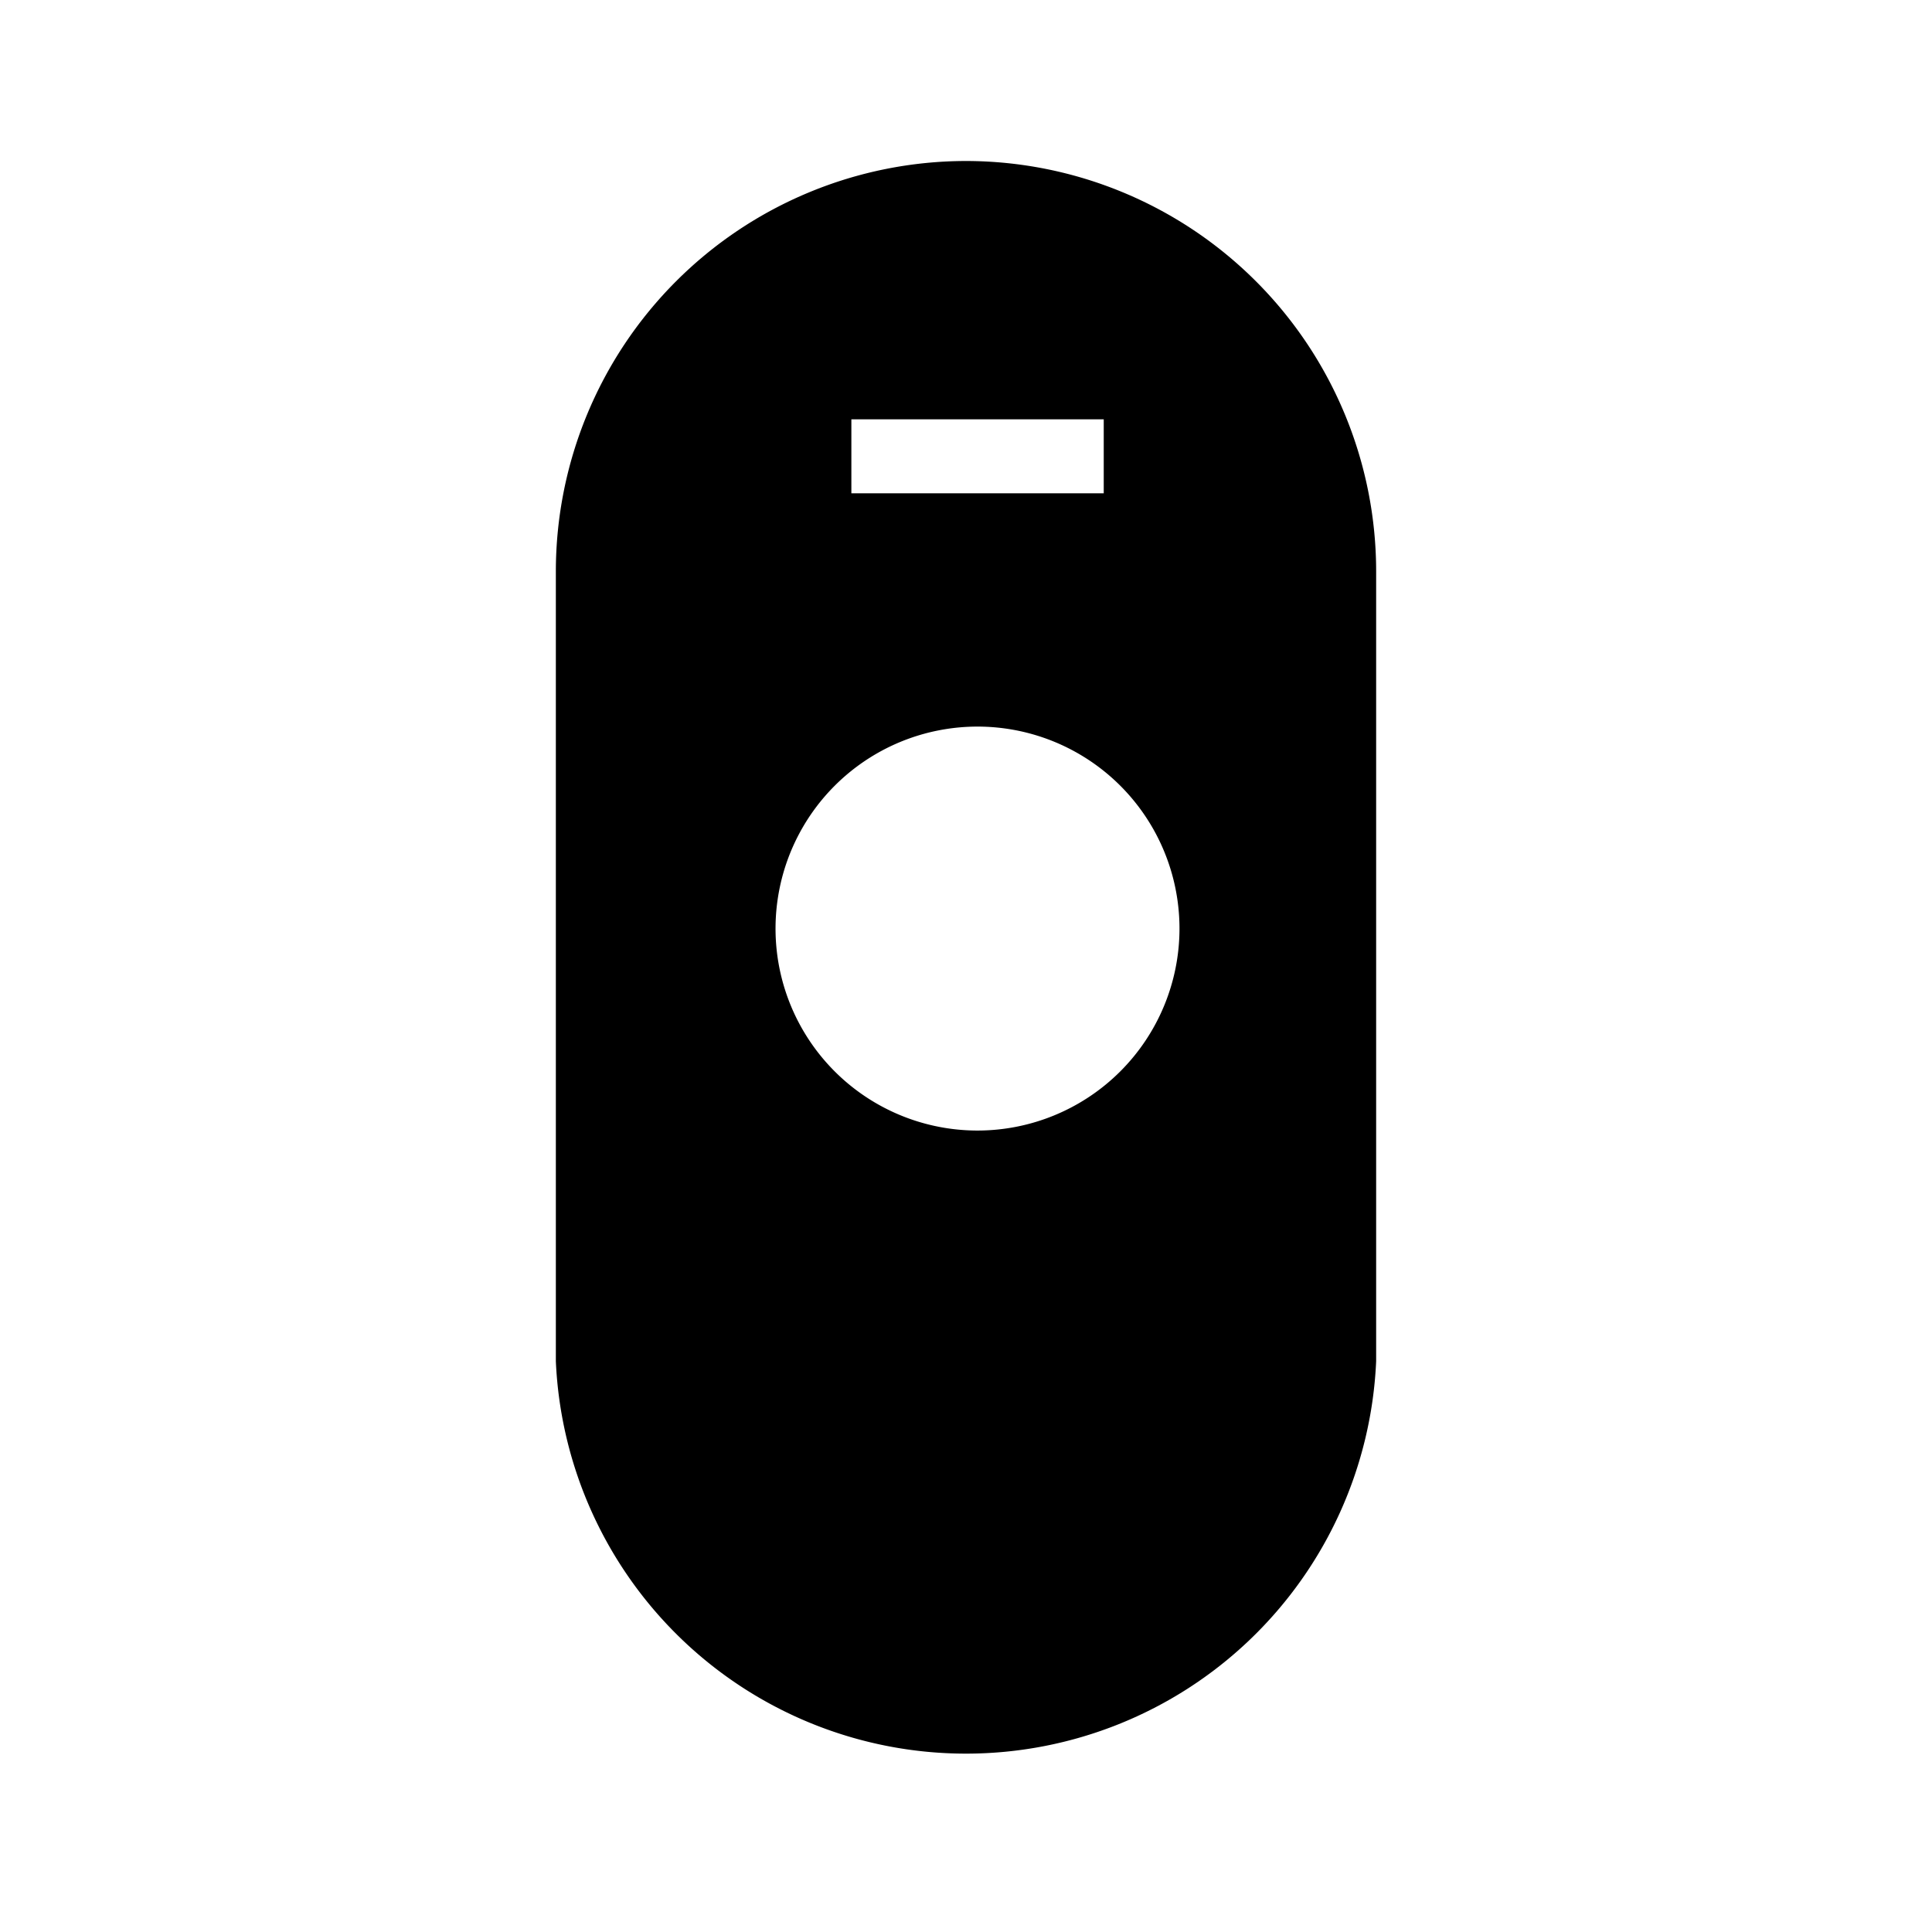 <svg xmlns="http://www.w3.org/2000/svg" xmlns:xlink="http://www.w3.org/1999/xlink" width="24" height="24" viewBox="0 0 24 24"><path fill="currentColor" d="M12 2a5.1 5.1 0 0 0-5.095 5.1v9.81a5.1 5.1 0 0 0 10.19 0V7.1A5.1 5.1 0 0 0 12 2m-1.424 3.209h3.135v.919h-3.135zm1.567 8.835a2.509 2.509 0 1 1 2.509-2.508a2.51 2.51 0 0 1-2.509 2.508" class="cls-1"/></svg>
